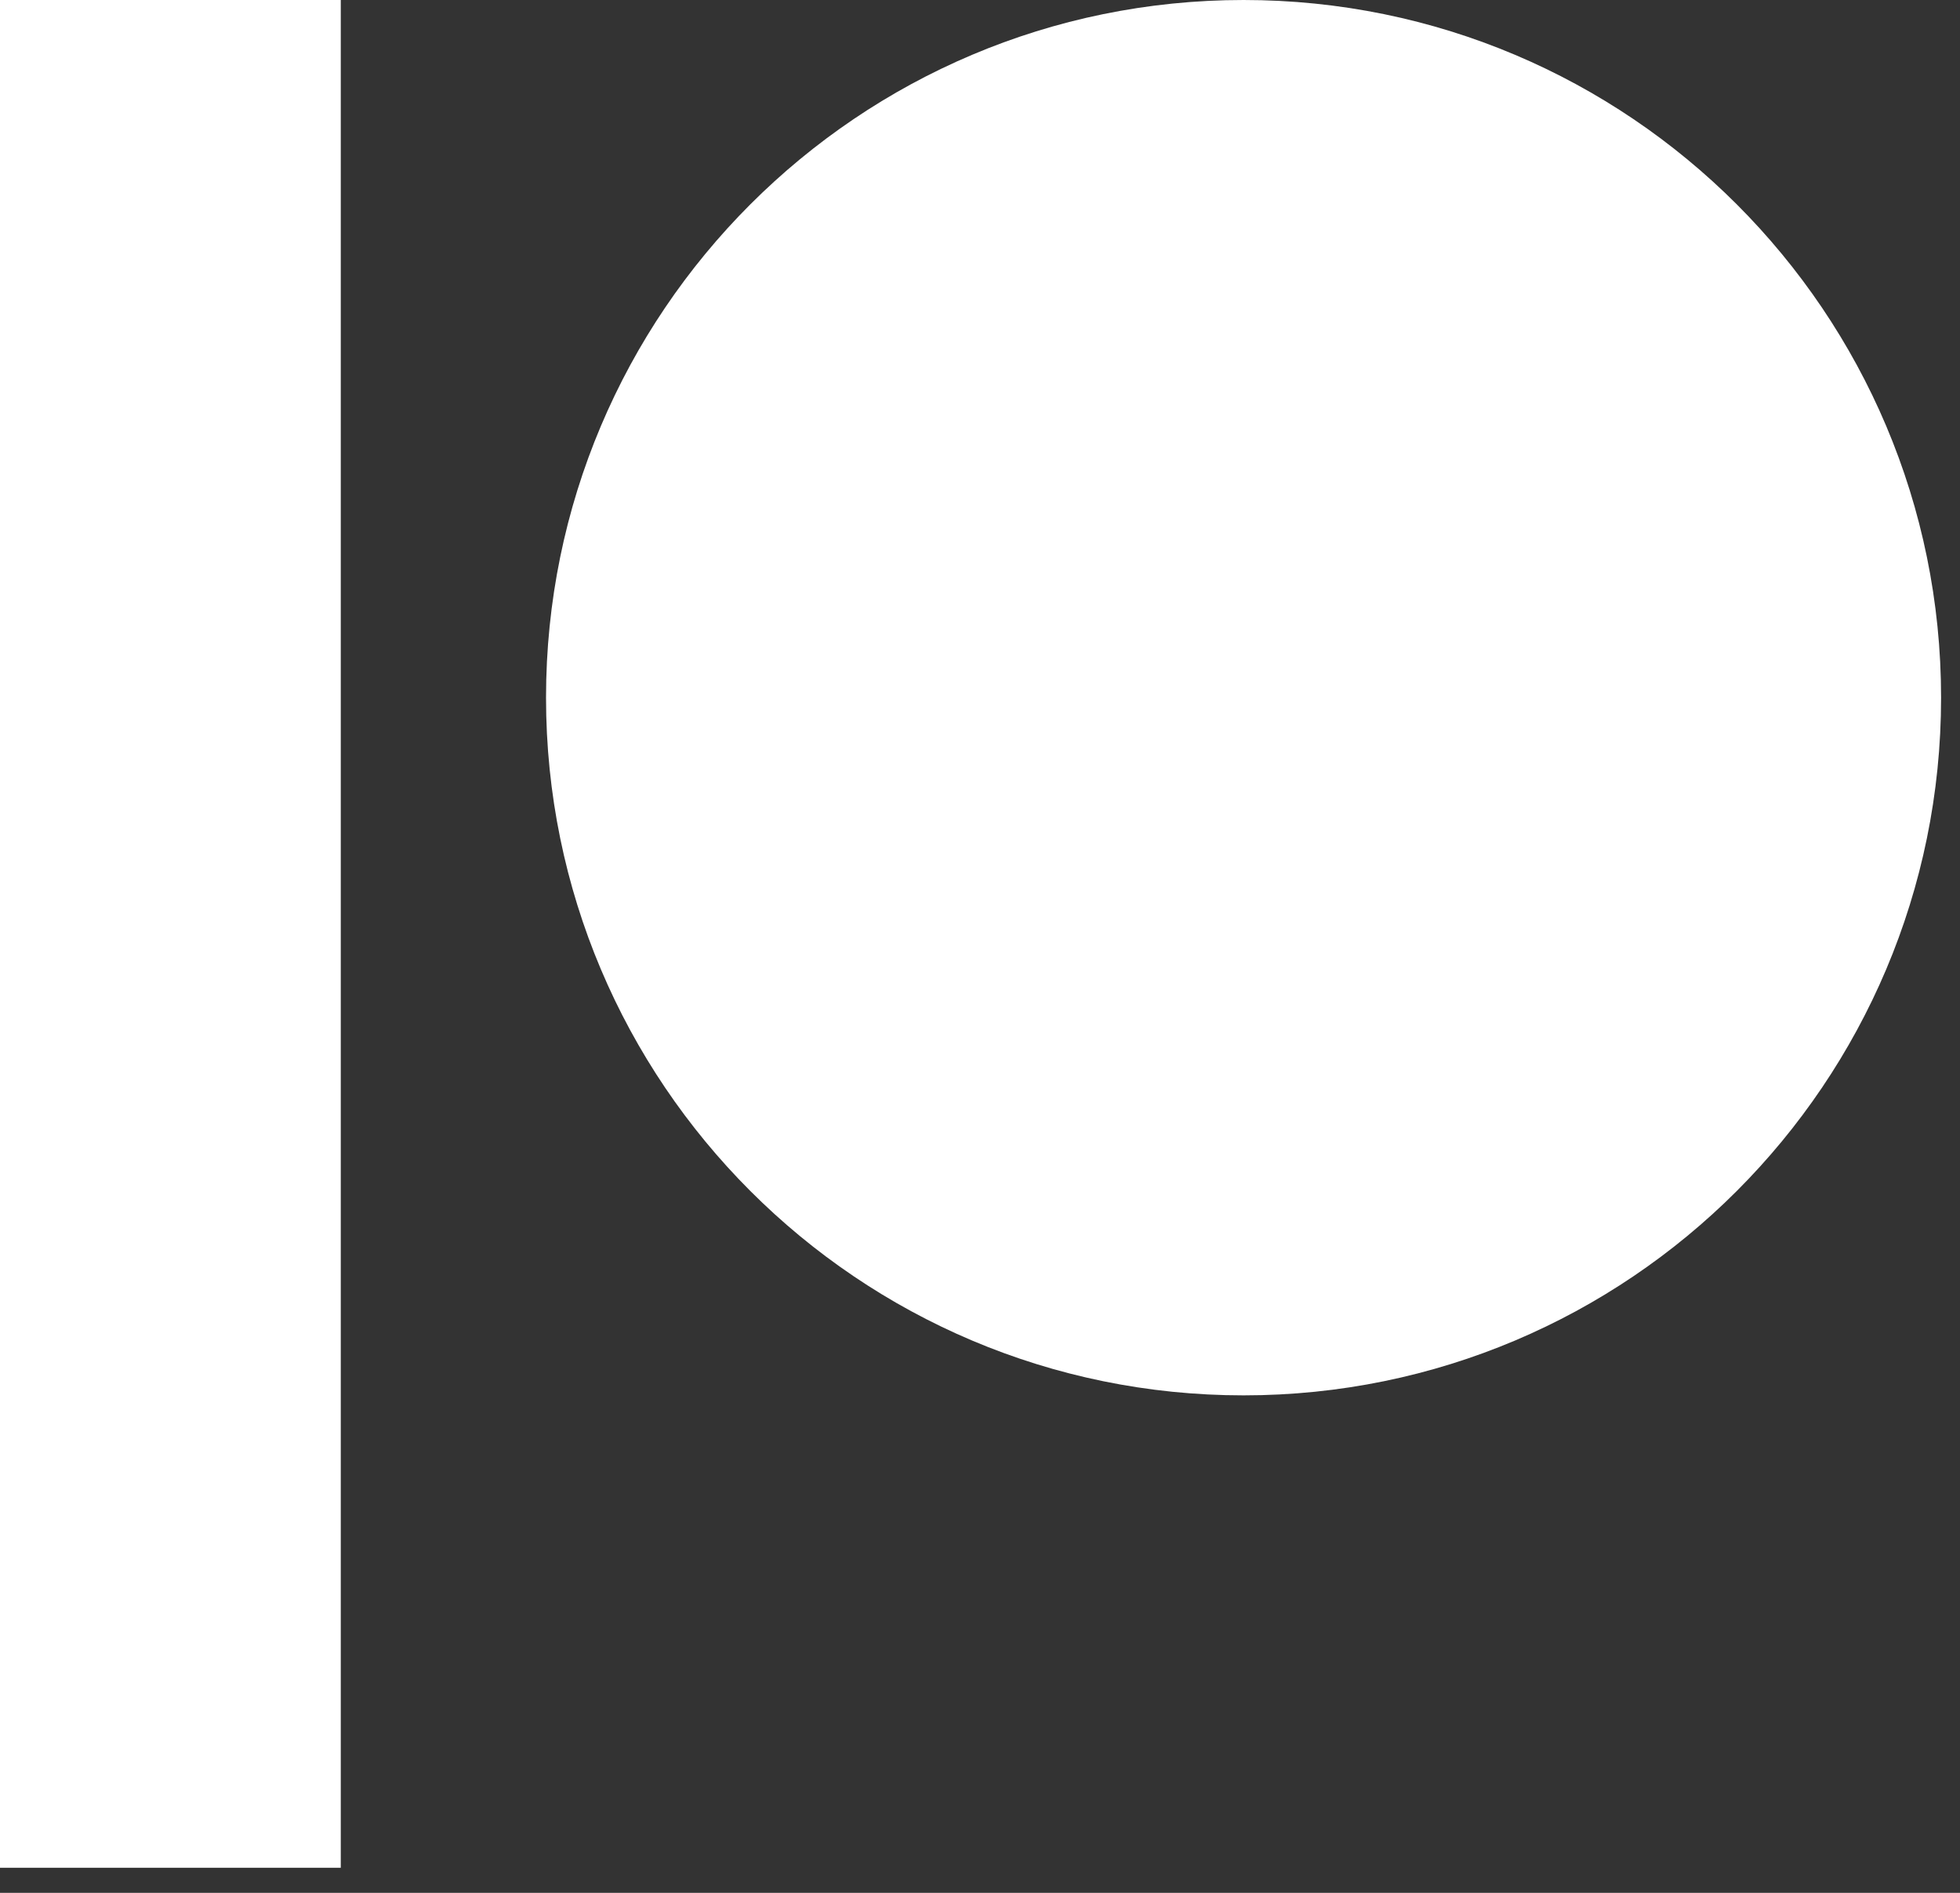 <svg width="29" height="28" viewBox="0 0 29 28" fill="none" xmlns="http://www.w3.org/2000/svg">
<rect x="0" y="0" width="29" height="28" fill="#333333" stroke="none"/>
<path d="M0 0H5.042V27.629H0V0Z" fill="white"/>
<path d="M28.72 10.32C28.72 16.02 24.099 20.641 18.4 20.641C12.7 20.641 8.079 16.02 8.079 10.32C8.079 4.621 12.7 0 18.4 0C24.099 0 28.72 4.621 28.72 10.32Z" fill="white"/>
</svg>
